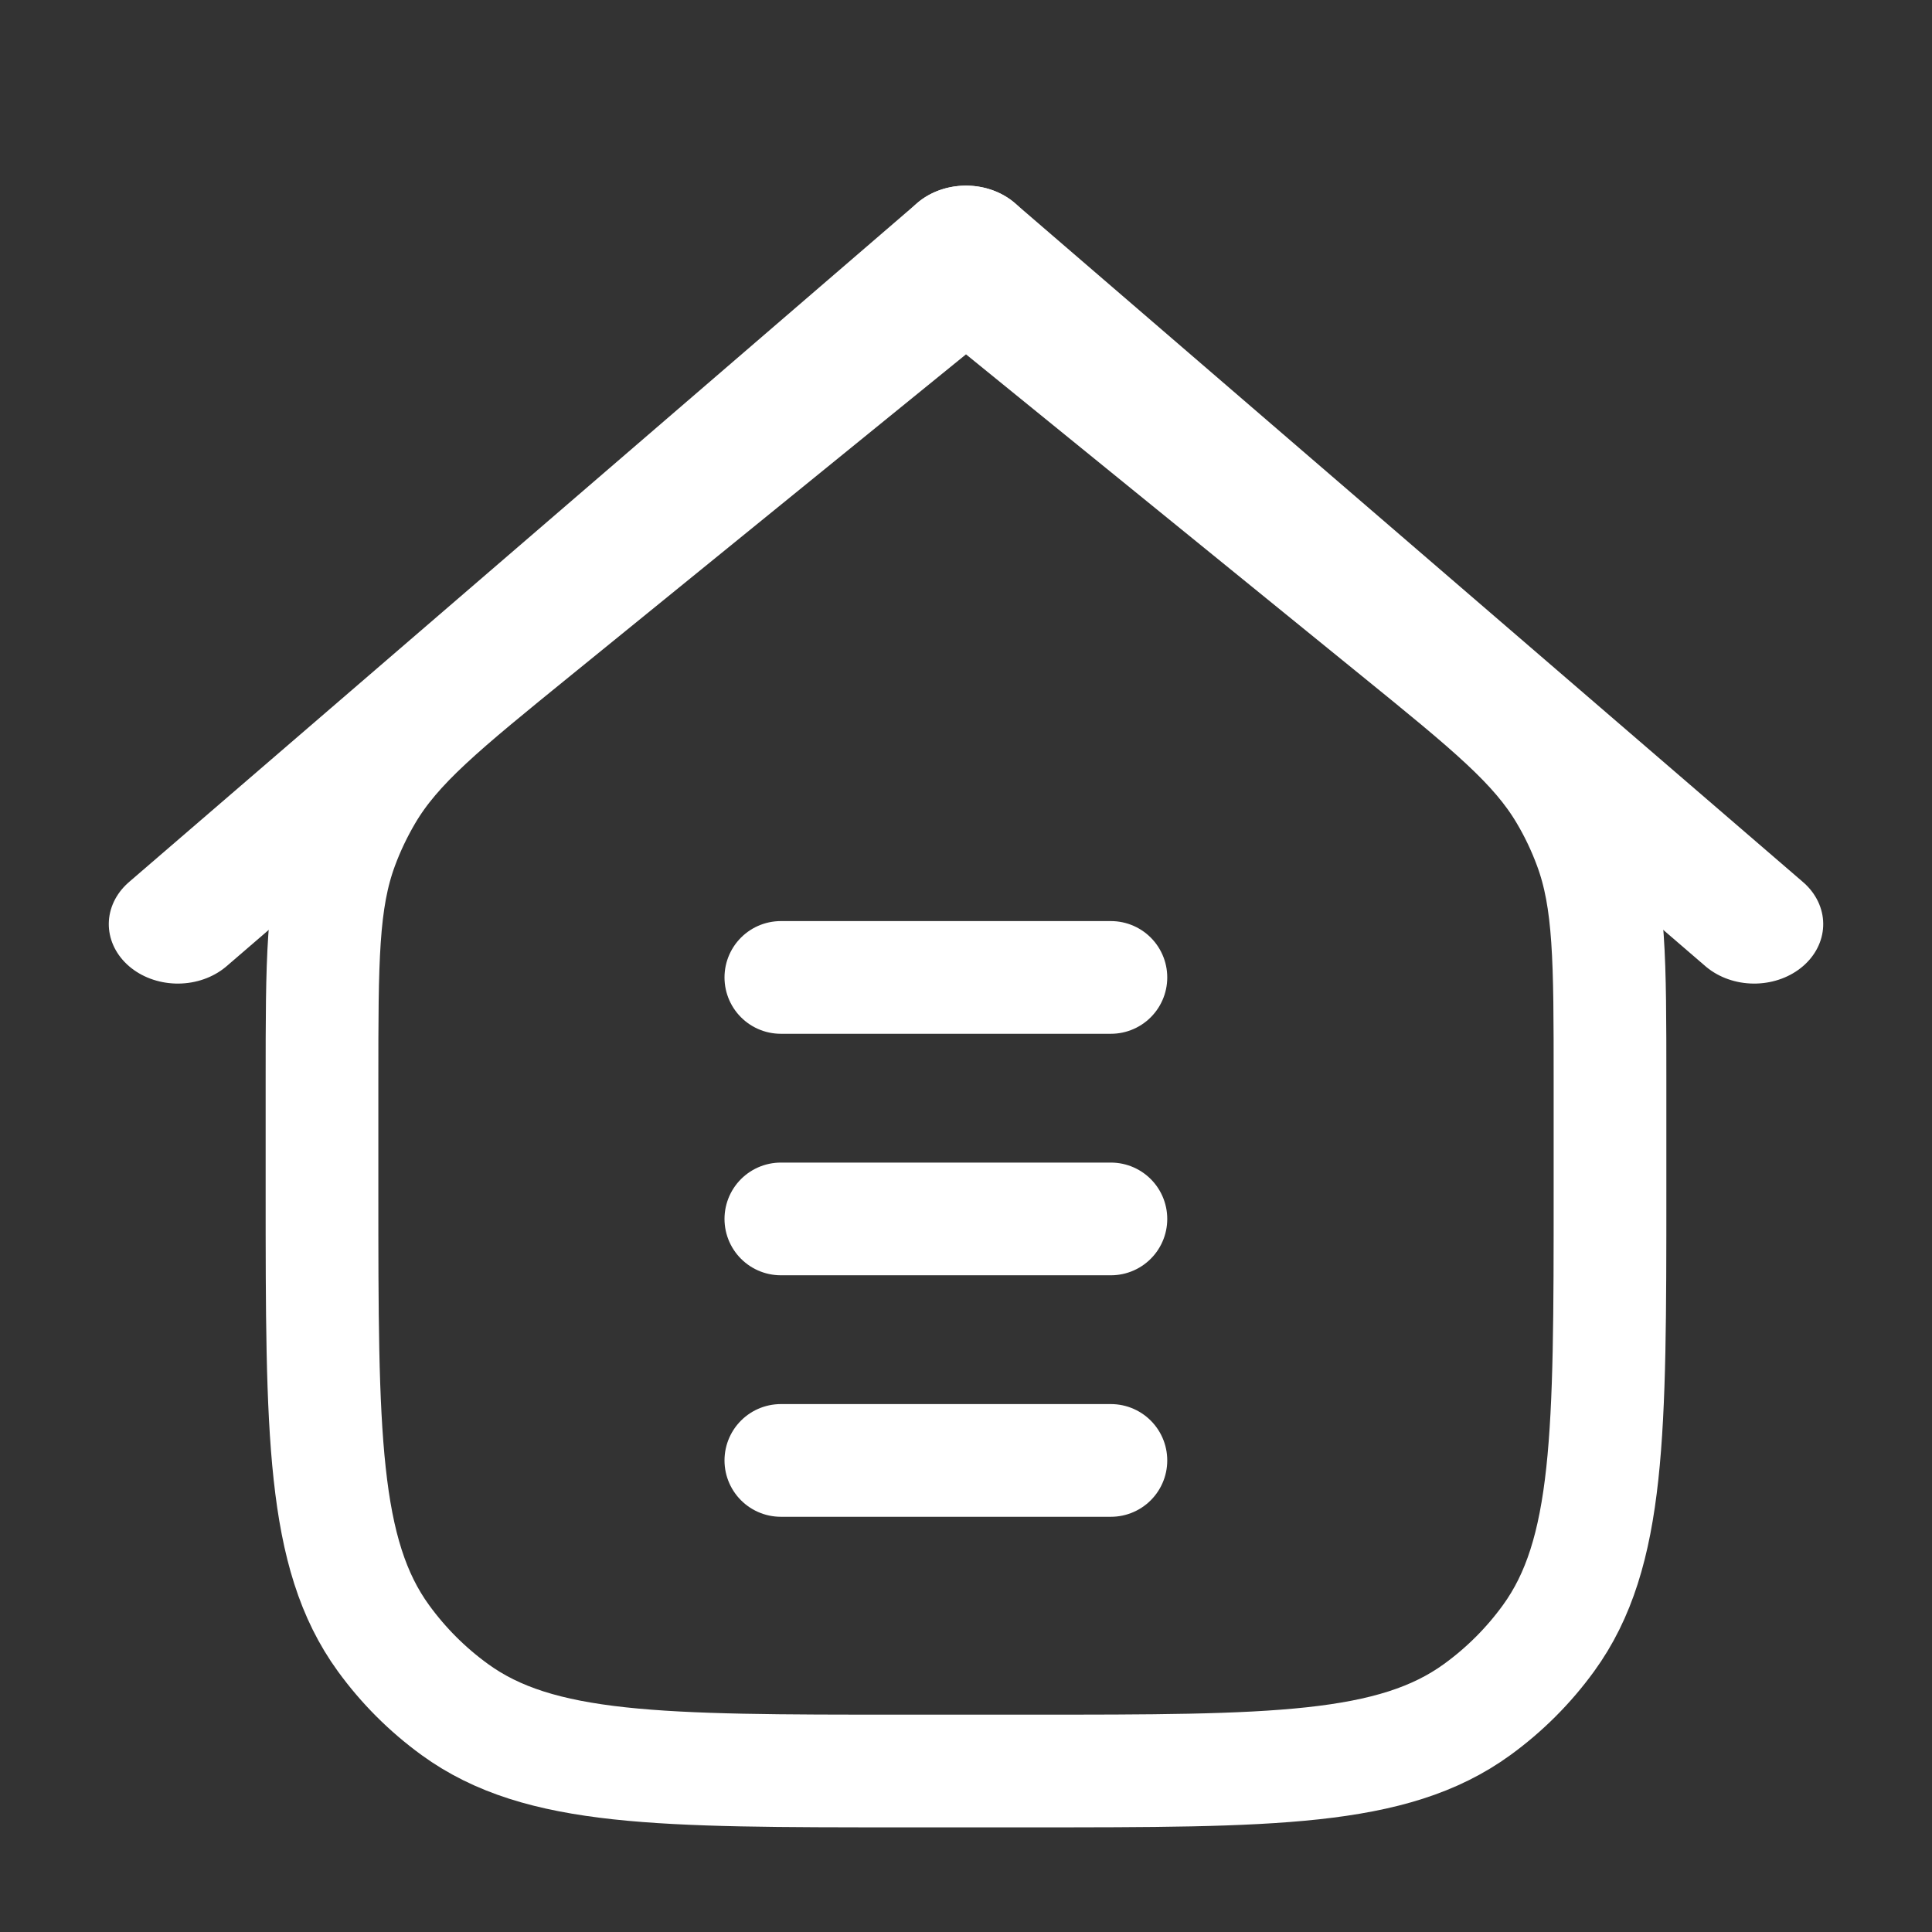 <svg width="24" height="24" viewBox="0 0 24 24" fill="none" xmlns="http://www.w3.org/2000/svg">
<rect x="0" y="0" width="24" height="24" fill="#333333" stroke="none"/>
<path d="M11.2 22H12.802C15.8 22 17.3 22 18.351 21.236C18.691 20.989 18.989 20.691 19.236 20.351C20 19.3 20 17.8 20 14.8V13.427C20 11.933 20 11.185 19.75 10.512C19.668 10.29 19.566 10.075 19.445 9.871C19.08 9.252 18.5 8.781 17.34 7.839L12 3.5L6.66 7.839C5.5 8.781 4.92 9.252 4.555 9.871C4.435 10.075 4.332 10.29 4.25 10.512C4 11.185 4 11.933 4 13.427V14.8C4 17.8 4 19.3 4.764 20.351C5.011 20.691 5.309 20.989 5.649 21.236C6.7 22 8.2 22 11.2 22Z" stroke="#fff" stroke-width="1.4" stroke-linecap="round"/>
<line x1="0.8" y1="-0.8" x2="13.717" y2="-0.8" transform="matrix(-0.758 0.653 -0.758 -0.653 12 2)" stroke="#fff" stroke-width="1.6" stroke-linecap="round"/>
<line x1="0.8" y1="-0.8" x2="13.717" y2="-0.8" transform="matrix(0.758 0.653 0.758 -0.653 12 2)" stroke="#fff" stroke-width="1.6" stroke-linecap="round"/>
<line x1="9.7" y1="18.142" x2="13.8" y2="18.142" stroke="#fff" stroke-width="1.4" stroke-linecap="round"/>
<line x1="9.7" y1="15.142" x2="13.8" y2="15.142" stroke="#fff" stroke-width="1.4" stroke-linecap="round"/>
<line x1="9.7" y1="12.142" x2="13.8" y2="12.142" stroke="#fff" stroke-width="1.4" stroke-linecap="round"/>
</svg>
